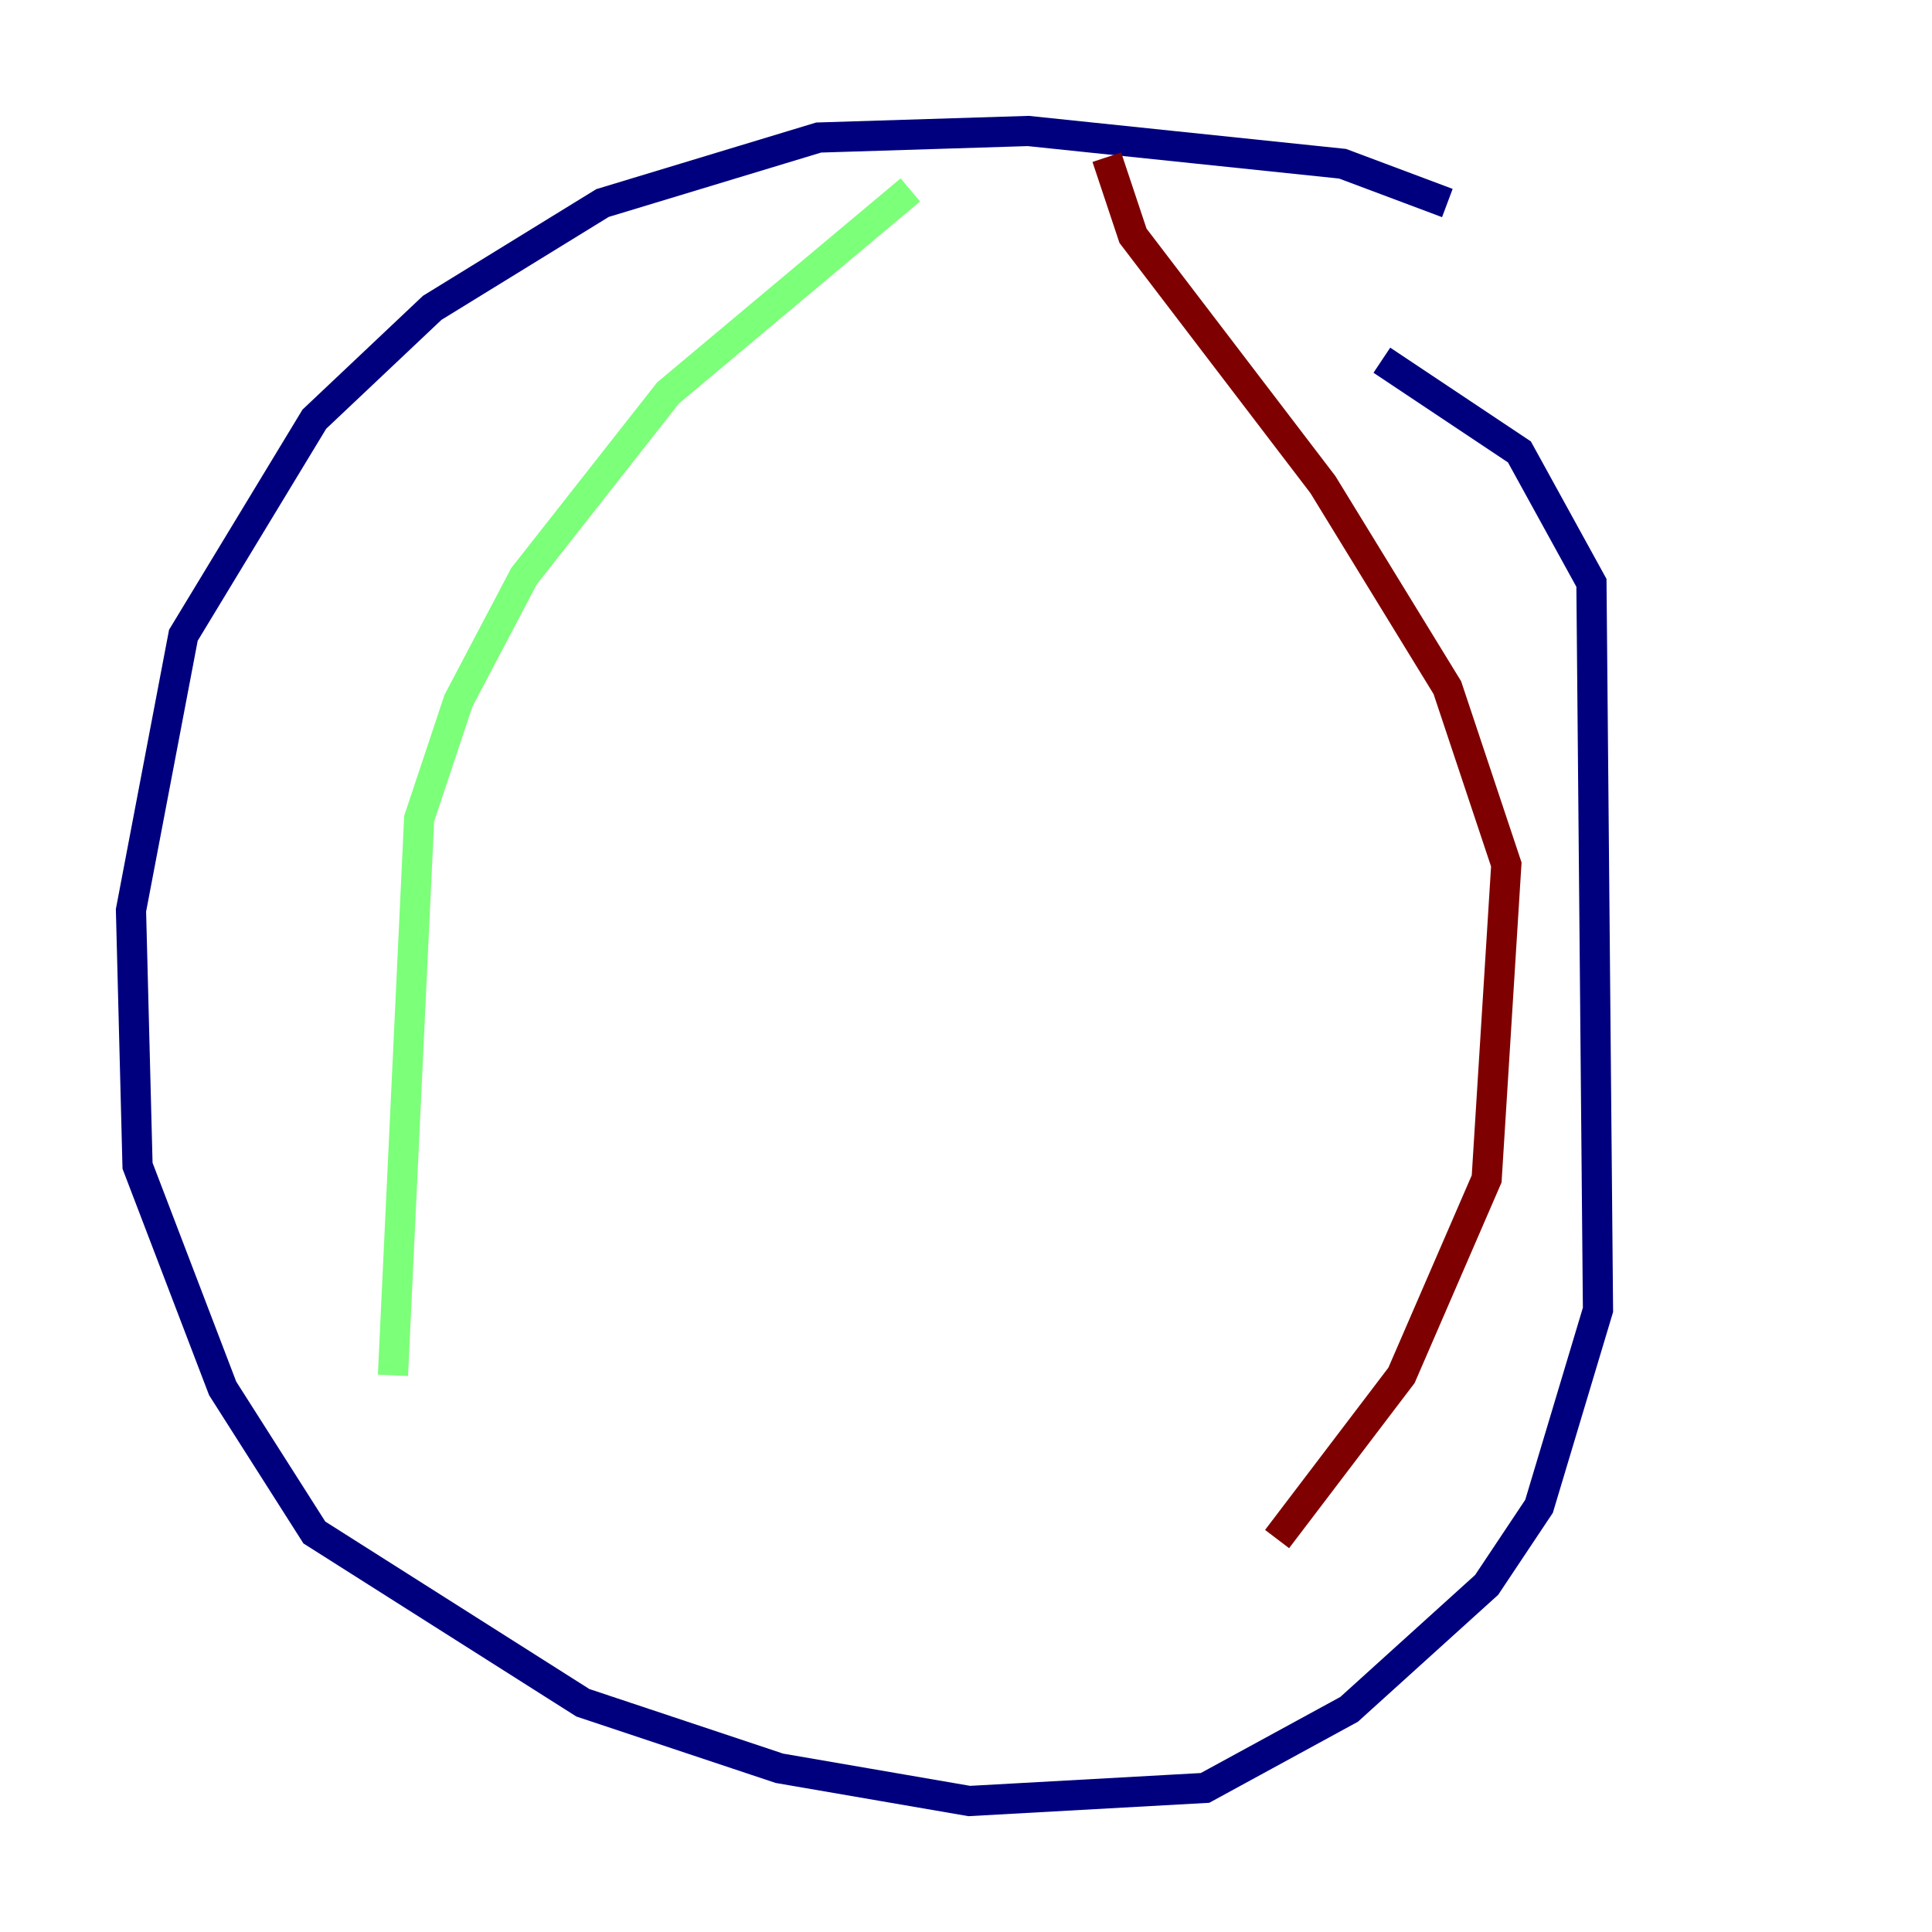 <?xml version="1.0" encoding="utf-8" ?>
<svg baseProfile="tiny" height="128" version="1.2" viewBox="0,0,128,128" width="128" xmlns="http://www.w3.org/2000/svg" xmlns:ev="http://www.w3.org/2001/xml-events" xmlns:xlink="http://www.w3.org/1999/xlink"><defs /><polyline fill="none" points="95.891,13.451 88.949,10.848 68.122,8.678 54.237,9.112 39.919,13.451 28.637,20.393 20.827,27.77 12.149,42.088 8.678,60.312 9.112,77.234 14.752,91.986 20.827,101.532 38.617,112.814 51.634,117.153 64.217,119.322 79.837,118.454 89.383,113.248 98.495,105.003 101.966,99.797 105.871,86.78 105.437,38.617 100.664,29.939 91.552,23.864" stroke="#00007f" stroke-width="2" /><polyline fill="none" points="60.312,12.583 44.258,26.034 34.712,38.183 30.373,46.427 27.77,54.237 26.034,91.119" stroke="#7cff79" stroke-width="2" /><polyline fill="none" points="73.329,10.414 75.064,15.62 87.647,32.108 95.891,45.559 99.797,57.275 98.495,78.102 92.854,91.119 84.61,101.966" stroke="#7f0000" stroke-width="2" /></svg>